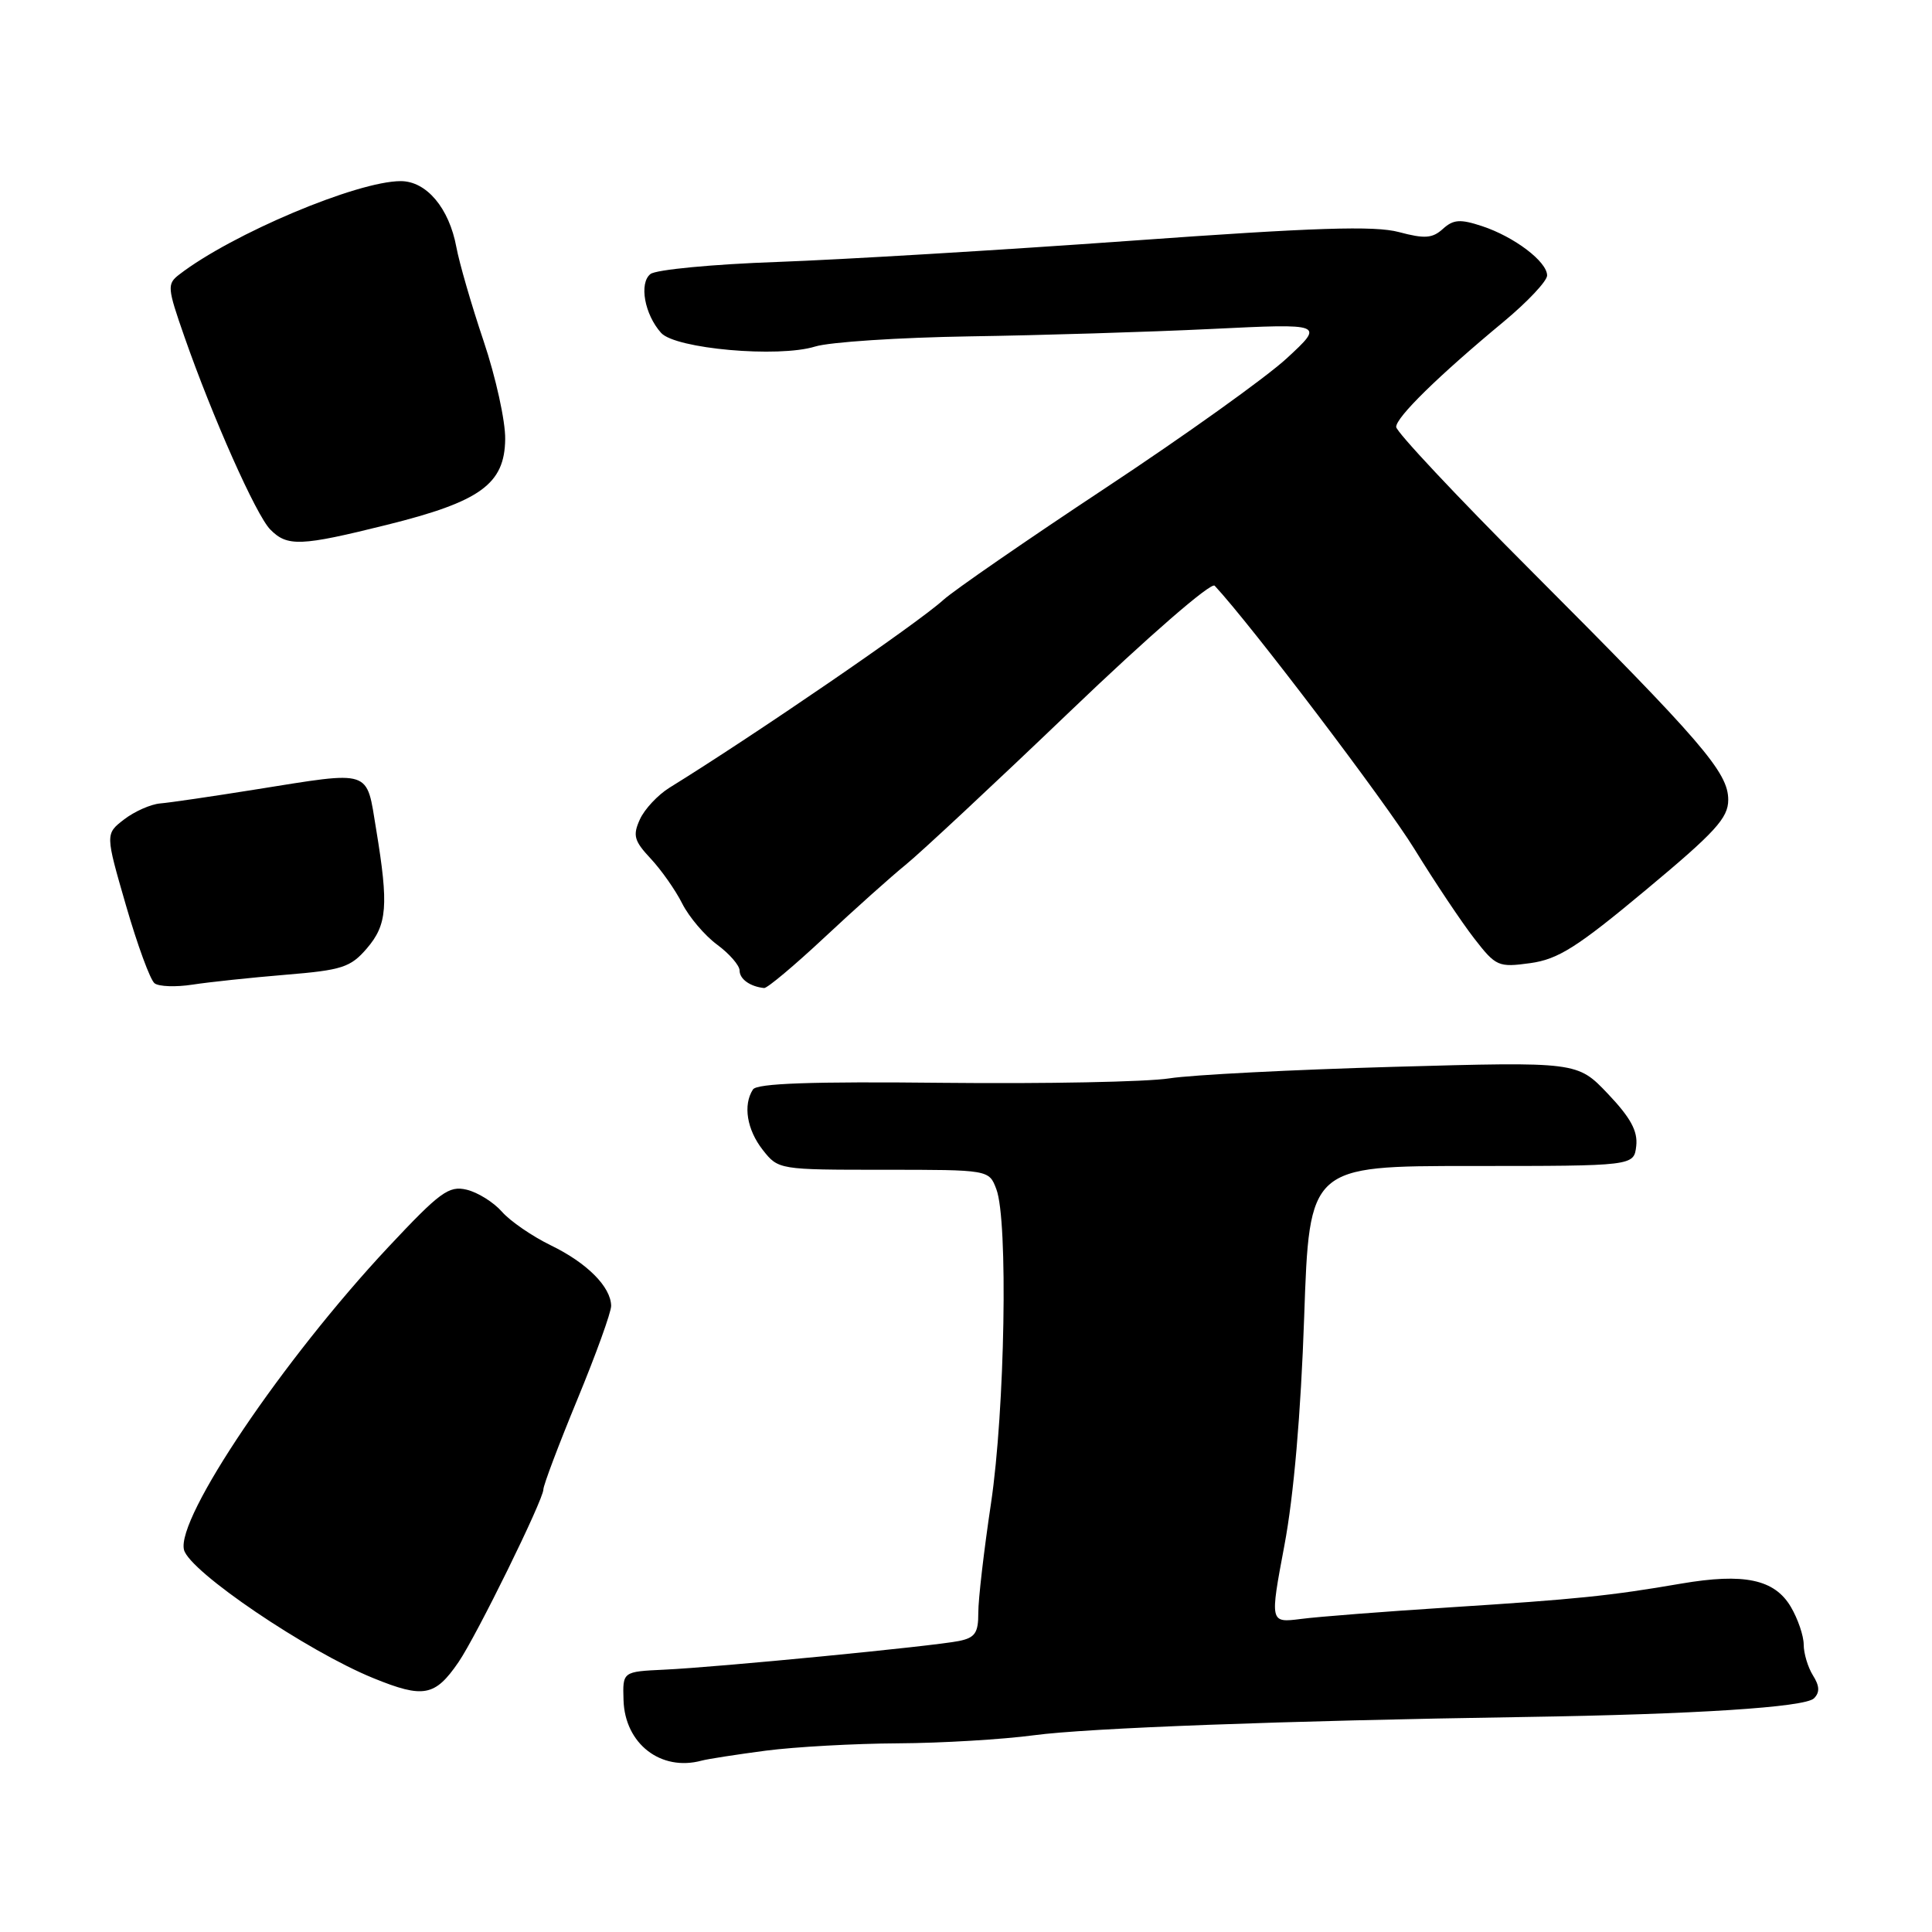 <?xml version="1.0" encoding="UTF-8" standalone="no"?>
<!DOCTYPE svg PUBLIC "-//W3C//DTD SVG 1.1//EN" "http://www.w3.org/Graphics/SVG/1.1/DTD/svg11.dtd" >
<svg xmlns="http://www.w3.org/2000/svg" xmlns:xlink="http://www.w3.org/1999/xlink" version="1.1" viewBox="0 0 256 256">
 <g >
 <path fill="currentColor"
d=" M 101.48 231.97 C 105.34 231.47 113.22 231.03 119.00 231.00 C 124.78 230.97 132.88 230.48 137.00 229.93 C 144.12 228.97 170.16 228.00 202.00 227.51 C 224.62 227.16 239.18 226.22 240.36 225.04 C 241.15 224.25 241.11 223.40 240.22 221.99 C 239.55 220.91 239.00 219.08 239.00 217.92 C 239.00 216.76 238.23 214.50 237.29 212.91 C 235.13 209.26 231.10 208.41 222.74 209.84 C 213.33 211.46 208.92 211.91 192.00 212.99 C 183.47 213.54 174.65 214.22 172.38 214.52 C 168.26 215.04 168.26 215.04 170.19 204.77 C 171.43 198.20 172.37 187.30 172.81 174.50 C 173.50 154.50 173.50 154.50 195.00 154.50 C 216.50 154.50 216.50 154.50 216.81 151.85 C 217.03 149.88 216.07 148.11 213.06 144.94 C 209.01 140.68 209.01 140.68 184.69 141.36 C 171.32 141.74 157.93 142.42 154.94 142.89 C 151.95 143.36 138.47 143.62 125.00 143.48 C 107.51 143.29 100.29 143.55 99.77 144.36 C 98.43 146.43 98.97 149.69 101.07 152.37 C 103.13 154.99 103.22 155.00 117.10 155.00 C 131.05 155.00 131.05 155.00 132.02 157.57 C 133.60 161.70 133.16 186.84 131.31 199.22 C 130.38 205.42 129.62 211.94 129.63 213.71 C 129.64 216.36 129.20 217.01 127.07 217.44 C 123.70 218.13 95.05 220.92 88.00 221.24 C 82.50 221.50 82.50 221.50 82.62 225.27 C 82.79 231.06 87.57 234.76 92.98 233.29 C 93.79 233.07 97.62 232.48 101.48 231.97 Z  M 60.75 220.25 C 63.13 216.78 72.00 198.73 72.00 197.36 C 72.00 196.80 74.03 191.43 76.50 185.44 C 78.97 179.46 80.99 173.87 80.98 173.03 C 80.94 170.51 77.78 167.34 73.00 165.02 C 70.53 163.82 67.60 161.81 66.50 160.55 C 65.40 159.30 63.30 157.99 61.83 157.64 C 59.47 157.08 58.30 157.94 51.45 165.25 C 37.50 180.16 23.32 201.17 24.38 205.36 C 25.10 208.23 40.70 218.80 49.49 222.37 C 56.12 225.07 57.64 224.78 60.75 220.25 Z  M 37.85 129.16 C 45.32 128.55 46.45 128.18 48.60 125.68 C 51.31 122.53 51.51 120.00 49.85 109.94 C 48.51 101.82 49.45 102.13 33.74 104.63 C 28.11 105.53 22.47 106.36 21.22 106.46 C 19.96 106.57 17.82 107.52 16.44 108.58 C 13.95 110.50 13.95 110.50 16.70 120.00 C 18.21 125.22 19.91 129.86 20.48 130.29 C 21.04 130.73 23.30 130.81 25.50 130.47 C 27.70 130.13 33.26 129.54 37.85 129.16 Z  M 109.25 124.21 C 113.24 120.48 118.08 116.15 120.00 114.59 C 121.92 113.04 131.74 103.88 141.81 94.24 C 152.12 84.36 160.48 77.10 160.95 77.61 C 165.73 82.73 183.59 106.27 187.42 112.50 C 190.13 116.90 193.70 122.24 195.35 124.36 C 198.22 128.06 198.54 128.20 202.77 127.62 C 206.46 127.11 208.97 125.53 218.09 117.92 C 227.30 110.25 229.00 108.39 229.00 105.98 C 229.00 102.34 225.59 98.38 202.86 75.61 C 193.04 65.78 185.00 57.21 185.00 56.57 C 185.00 55.28 190.59 49.80 199.25 42.62 C 202.41 39.99 205.00 37.24 205.00 36.50 C 205.00 34.67 200.65 31.37 196.37 29.96 C 193.49 29.01 192.58 29.07 191.19 30.33 C 189.80 31.59 188.77 31.66 185.36 30.75 C 182.14 29.89 174.26 30.14 149.86 31.90 C 132.61 33.14 111.53 34.40 103.00 34.71 C 94.47 35.01 86.91 35.73 86.19 36.31 C 84.65 37.52 85.41 41.67 87.60 44.11 C 89.50 46.22 103.13 47.43 108.00 45.92 C 109.92 45.32 119.15 44.72 128.50 44.57 C 137.85 44.43 152.25 43.99 160.50 43.59 C 175.50 42.86 175.50 42.86 170.50 47.48 C 167.75 50.02 156.95 57.74 146.50 64.65 C 136.05 71.56 126.38 78.24 125.00 79.49 C 121.63 82.57 100.07 97.35 88.70 104.38 C 87.17 105.33 85.40 107.22 84.79 108.57 C 83.82 110.70 84.02 111.42 86.22 113.77 C 87.62 115.27 89.51 117.95 90.40 119.73 C 91.30 121.51 93.38 123.96 95.02 125.17 C 96.66 126.38 98.00 127.93 98.00 128.60 C 98.00 129.73 99.39 130.73 101.25 130.92 C 101.66 130.96 105.26 127.94 109.25 124.21 Z  M 51.28 69.54 C 63.67 66.46 66.87 64.14 66.94 58.19 C 66.98 55.82 65.69 49.97 64.08 45.19 C 62.47 40.41 60.85 34.81 60.47 32.74 C 59.51 27.57 56.51 24.00 53.10 24.00 C 47.32 24.00 30.74 30.99 23.76 36.37 C 22.12 37.63 22.16 38.10 24.43 44.60 C 28.16 55.28 33.94 68.27 35.81 70.16 C 38.07 72.46 39.83 72.39 51.28 69.54 Z "/>
</g>
</svg>